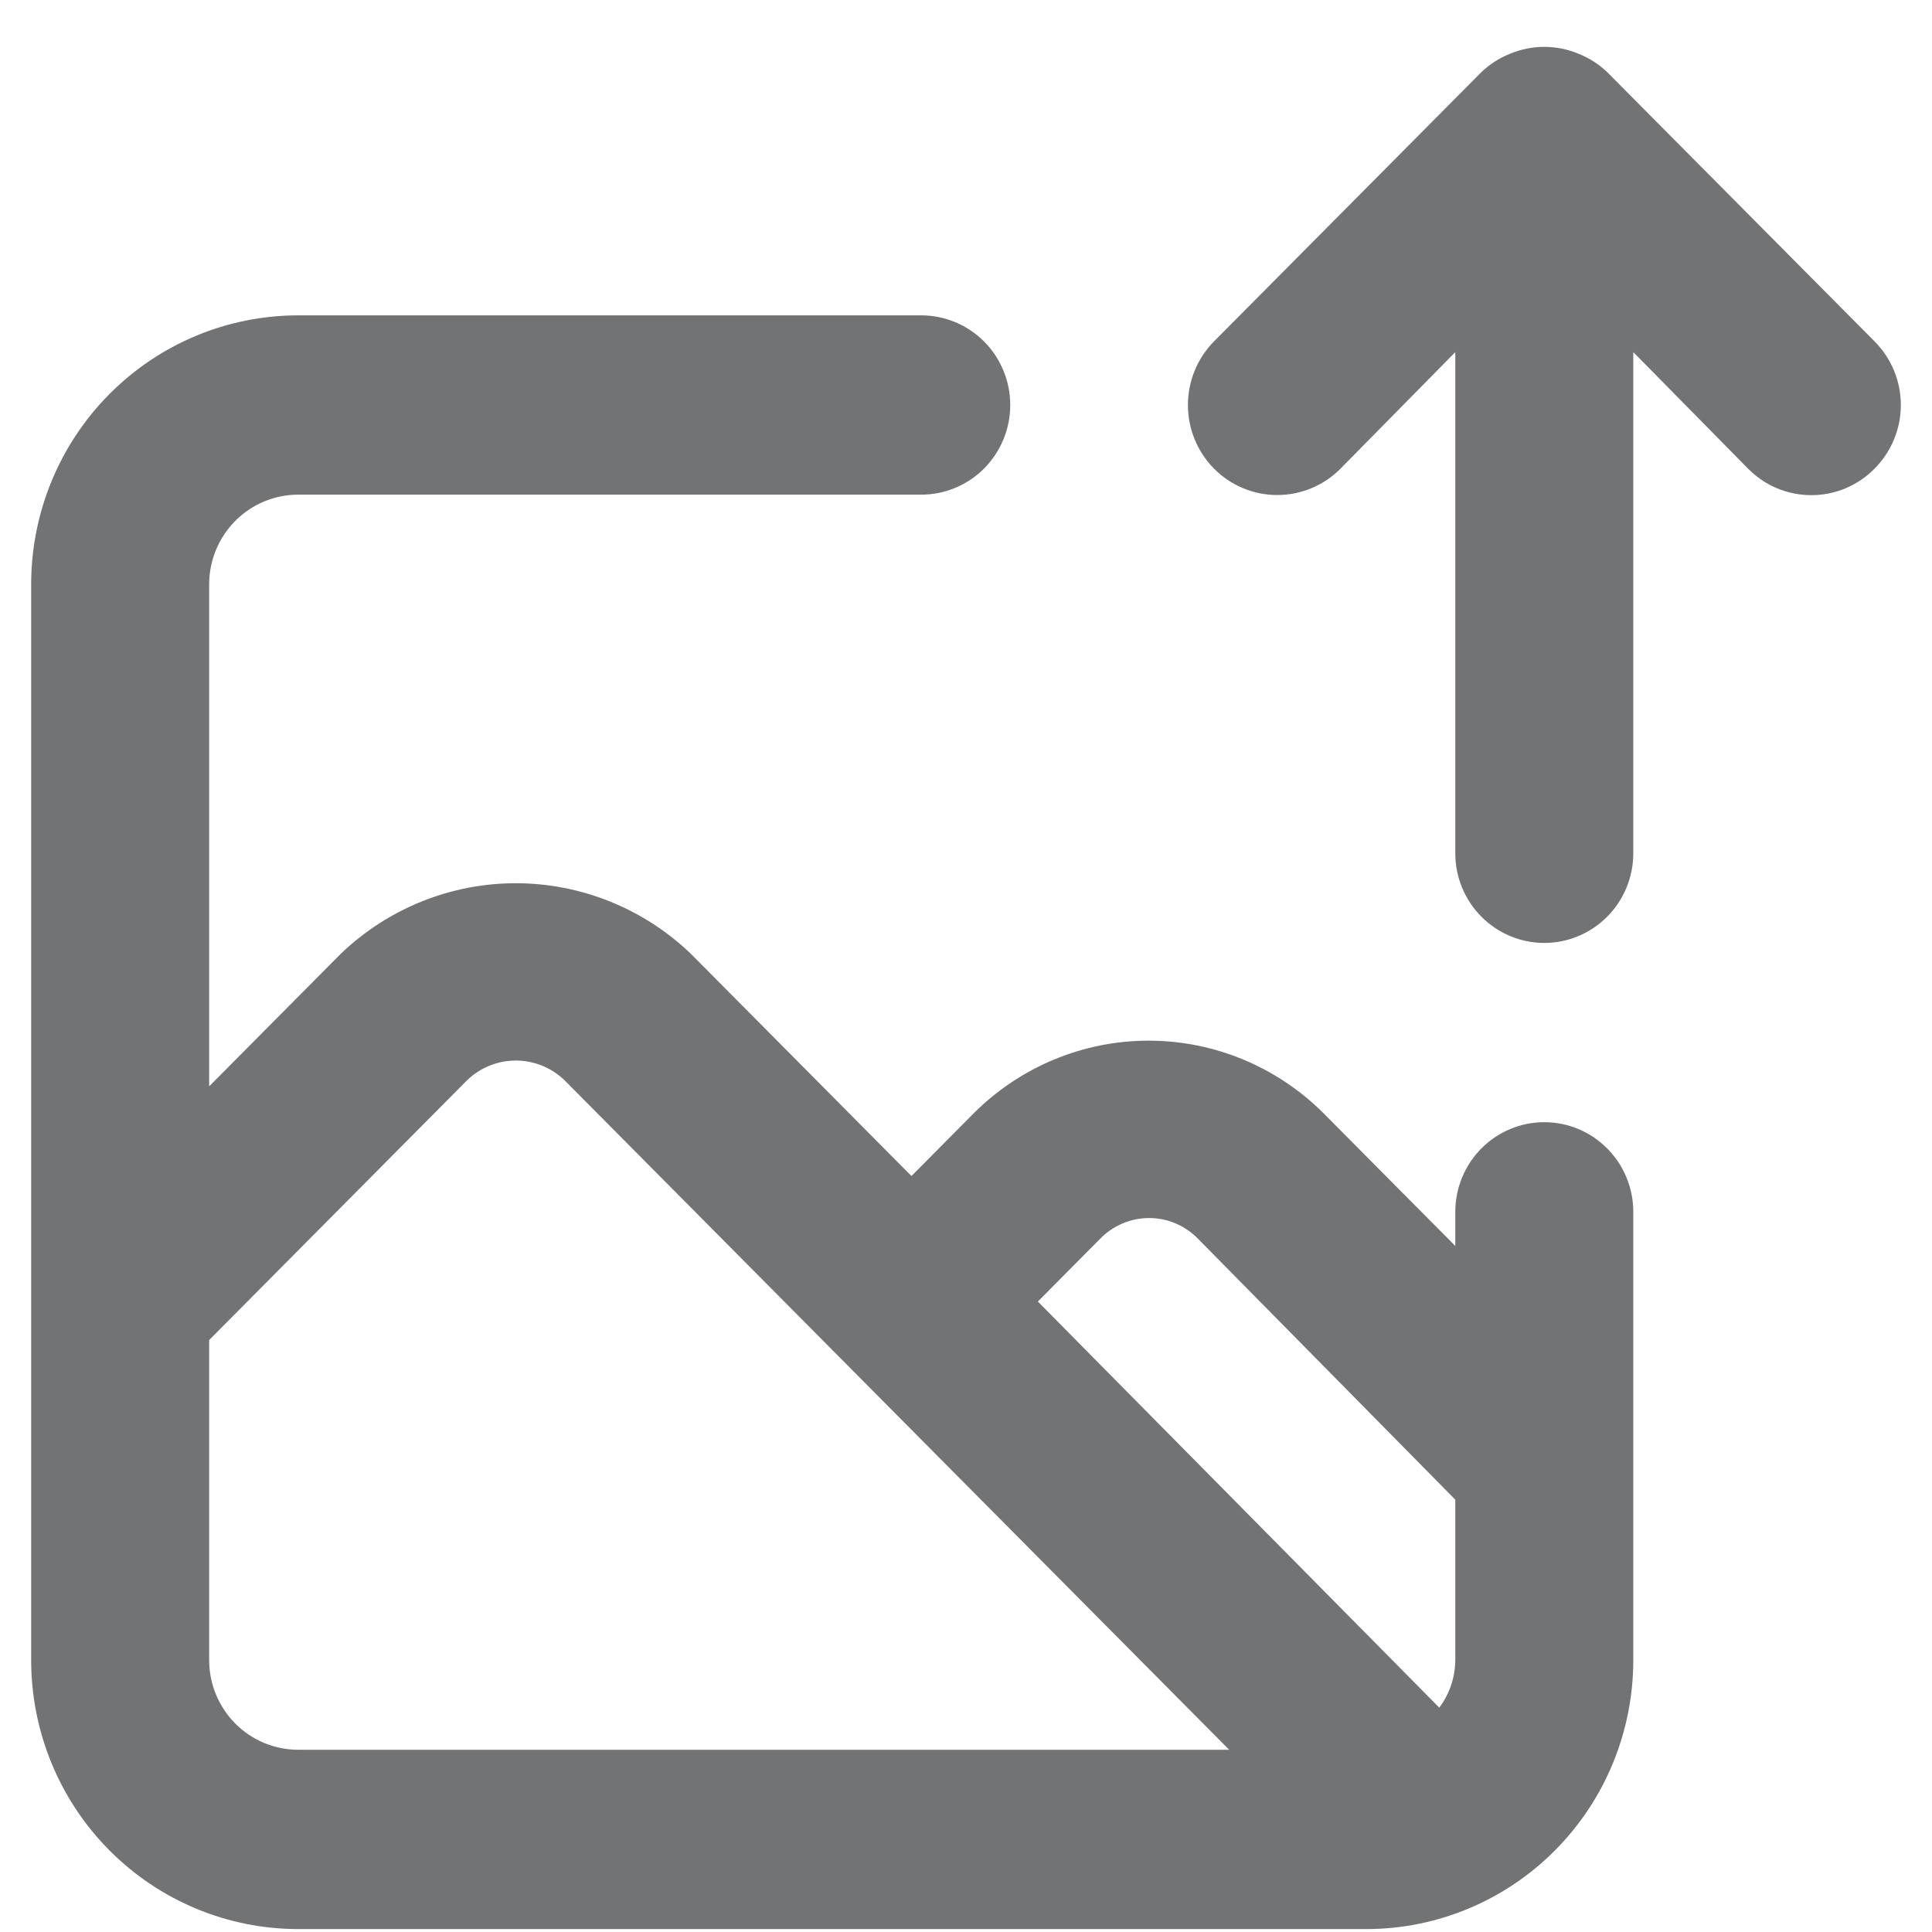 <svg width="31" height="31" viewBox="0 0 31 31" fill="none" xmlns="http://www.w3.org/2000/svg">
<path d="M24.779 18.006C24.4 18.006 24.037 18.158 23.769 18.428C23.501 18.698 23.351 19.064 23.351 19.445V19.992L21.237 17.863C20.491 17.117 19.482 16.698 18.431 16.698C17.379 16.698 16.371 17.117 15.624 17.863L14.625 18.87L11.083 15.302C10.326 14.577 9.321 14.172 8.276 14.172C7.232 14.172 6.227 14.577 5.47 15.302L3.356 17.431V9.376C3.356 8.994 3.507 8.628 3.775 8.358C4.042 8.089 4.406 7.937 4.785 7.937H14.782C15.161 7.937 15.524 7.785 15.792 7.516C16.059 7.246 16.21 6.88 16.21 6.499C16.21 6.117 16.059 5.751 15.792 5.481C15.524 5.212 15.161 5.06 14.782 5.06H4.785C3.648 5.06 2.558 5.515 1.755 6.324C0.951 7.133 0.5 8.231 0.5 9.376V26.637C0.5 27.782 0.951 28.88 1.755 29.689C2.558 30.498 3.648 30.953 4.785 30.953H21.923C23.059 30.953 24.149 30.498 24.952 29.689C25.756 28.88 26.207 27.782 26.207 26.637V19.445C26.207 19.064 26.057 18.698 25.789 18.428C25.521 18.158 25.158 18.006 24.779 18.006ZM4.785 28.076C4.406 28.076 4.042 27.924 3.775 27.655C3.507 27.385 3.356 27.019 3.356 26.637V21.502L7.498 17.33C7.708 17.129 7.987 17.017 8.276 17.017C8.566 17.017 8.845 17.129 9.055 17.33L13.582 21.89L19.723 28.076H4.785ZM23.351 26.637C23.349 26.913 23.259 27.18 23.094 27.4L16.653 20.884L17.652 19.877C17.755 19.771 17.877 19.688 18.012 19.631C18.147 19.573 18.292 19.544 18.438 19.544C18.584 19.544 18.729 19.573 18.864 19.631C18.999 19.688 19.121 19.771 19.223 19.877L23.351 24.063V26.637ZM30.078 5.477L25.793 1.162C25.657 1.031 25.497 0.928 25.322 0.86C24.974 0.716 24.584 0.716 24.236 0.86C24.061 0.928 23.901 1.031 23.765 1.162L19.48 5.477C19.347 5.611 19.242 5.771 19.17 5.946C19.098 6.121 19.061 6.309 19.061 6.499C19.061 6.882 19.212 7.249 19.48 7.52C19.749 7.791 20.114 7.943 20.494 7.943C20.875 7.943 21.24 7.791 21.509 7.52L23.351 5.65V13.691C23.351 14.073 23.501 14.438 23.769 14.708C24.037 14.978 24.4 15.13 24.779 15.13C25.158 15.13 25.521 14.978 25.789 14.708C26.057 14.438 26.207 14.073 26.207 13.691V5.65L28.049 7.52C28.182 7.655 28.34 7.762 28.514 7.835C28.688 7.908 28.875 7.945 29.064 7.945C29.252 7.945 29.439 7.908 29.613 7.835C29.787 7.762 29.945 7.655 30.078 7.52C30.211 7.386 30.318 7.227 30.39 7.052C30.463 6.876 30.5 6.688 30.5 6.499C30.5 6.309 30.463 6.121 30.39 5.945C30.318 5.77 30.211 5.611 30.078 5.477Z" fill="#727374"/>
</svg>
